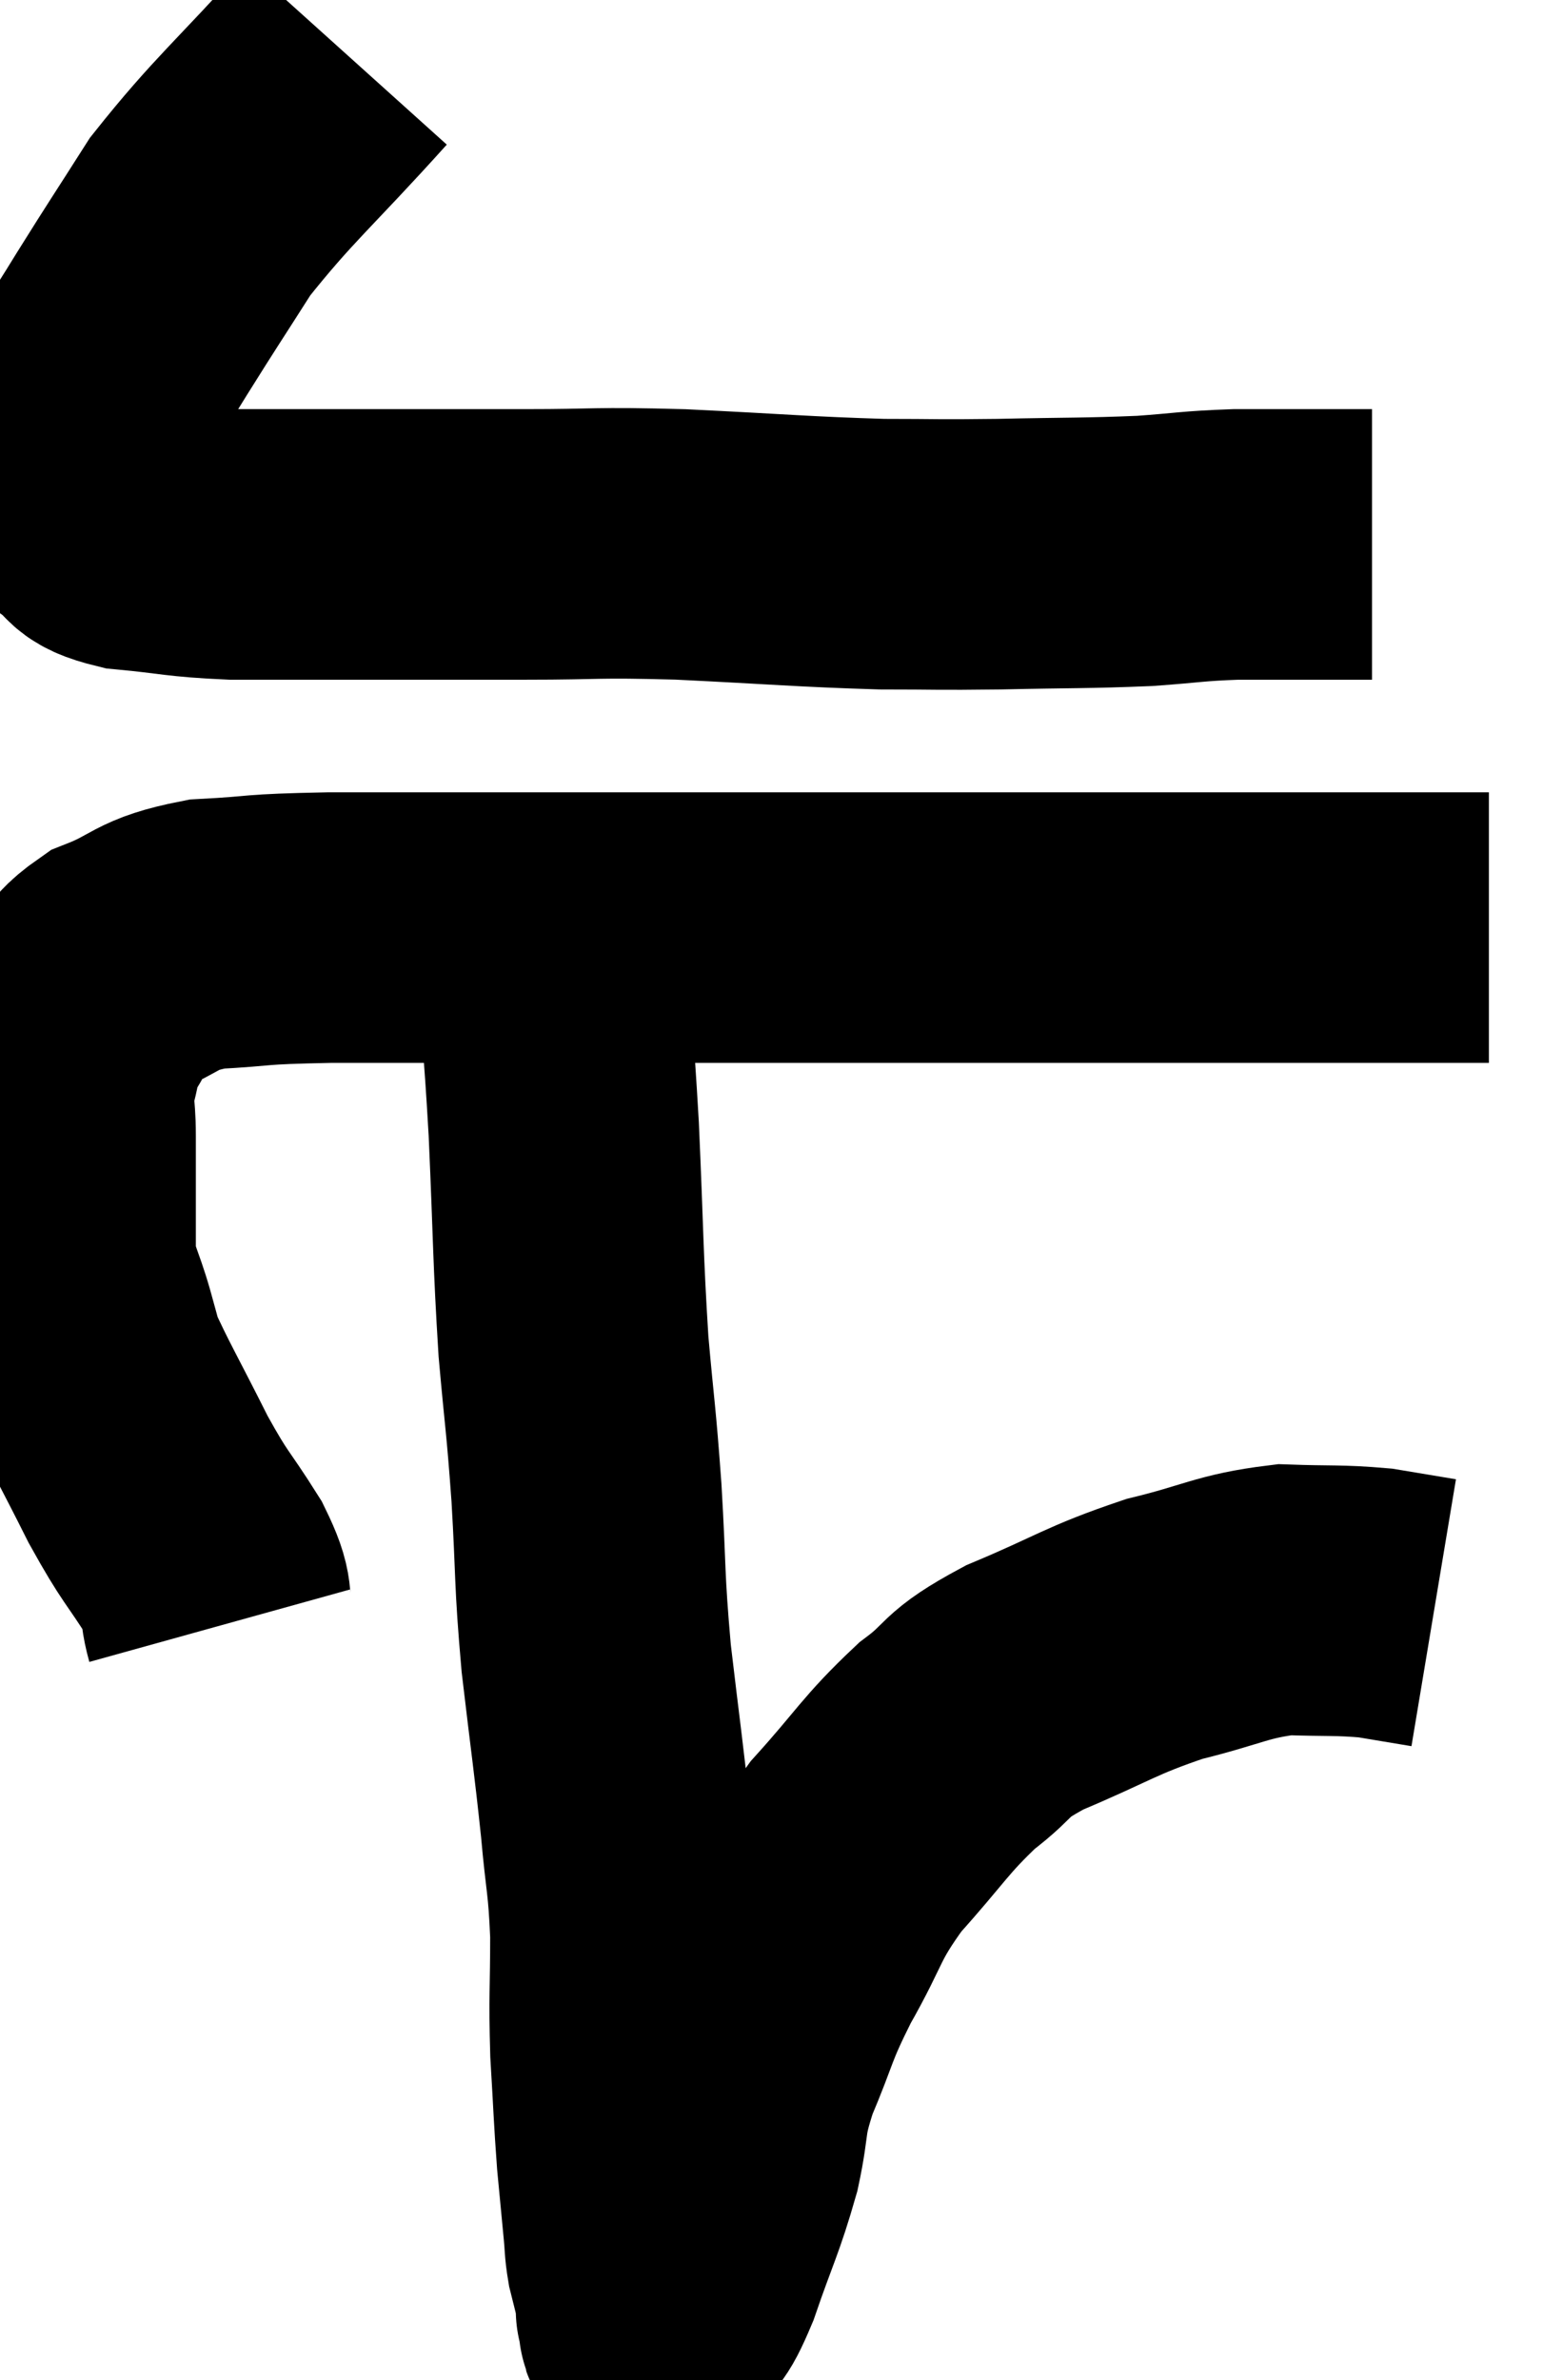 <svg xmlns="http://www.w3.org/2000/svg" viewBox="9.68 3.08 28.52 43.98" width="28.52" height="43.98"><path d="M 16.08 4.08 C 14.73 5.58, 14.37 5.835, 13.38 7.08 C 12.75 8.07, 12.72 8.1, 12.12 9.06 C 11.55 9.99, 11.325 10.29, 10.98 10.92 C 10.86 11.25, 10.8 11.385, 10.74 11.58 C 10.74 11.64, 10.74 11.58, 10.74 11.7 C 10.74 11.88, 10.605 11.865, 10.74 12.06 C 11.01 12.27, 10.95 12.255, 11.28 12.48 C 11.67 12.72, 11.385 12.795, 12.06 12.96 C 13.02 13.05, 12.99 13.095, 13.98 13.14 C 15 13.14, 14.67 13.14, 16.02 13.14 C 17.7 13.14, 17.82 13.14, 19.38 13.14 C 20.82 13.14, 20.61 13.095, 22.26 13.14 C 24.12 13.23, 24.51 13.275, 25.98 13.32 C 27.06 13.32, 26.925 13.335, 28.14 13.32 C 29.49 13.29, 29.745 13.305, 30.84 13.26 C 31.68 13.2, 31.695 13.17, 32.52 13.14 C 33.33 13.14, 33.585 13.14, 34.14 13.14 C 34.44 13.14, 34.515 13.14, 34.74 13.14 L 35.04 13.14" fill="none" stroke="black" stroke-width="5"></path><path d="M 13.74 33.12 C 13.59 32.58, 13.77 32.715, 13.44 32.04 C 12.93 31.23, 12.945 31.365, 12.42 30.42 C 11.88 29.34, 11.655 28.965, 11.34 28.26 C 11.25 27.93, 11.295 28.08, 11.16 27.6 C 10.98 26.97, 10.89 26.925, 10.8 26.34 C 10.8 25.8, 10.8 25.83, 10.8 25.26 C 10.8 24.66, 10.8 24.63, 10.8 24.06 C 10.8 23.52, 10.725 23.49, 10.8 22.98 C 10.95 22.5, 10.845 22.515, 11.1 22.02 C 11.46 21.51, 11.22 21.42, 11.82 21 C 12.66 20.67, 12.51 20.535, 13.5 20.34 C 14.64 20.28, 14.235 20.25, 15.78 20.22 C 17.73 20.22, 17.595 20.22, 19.68 20.22 C 21.9 20.22, 21.945 20.22, 24.12 20.22 C 26.25 20.22, 26.52 20.22, 28.38 20.22 C 29.97 20.22, 29.745 20.22, 31.56 20.22 C 33.6 20.22, 34.23 20.22, 35.64 20.22 C 36.42 20.22, 36.81 20.22, 37.2 20.22 L 37.2 20.22" fill="none" stroke="black" stroke-width="5"></path><path d="M 19.92 19.68 C 19.89 20.19, 19.815 19.635, 19.86 20.7 C 19.98 22.32, 19.995 22.125, 20.1 23.94 C 20.19 25.95, 20.175 26.28, 20.28 27.96 C 20.4 29.31, 20.415 29.22, 20.52 30.66 C 20.61 32.19, 20.565 32.19, 20.7 33.72 C 20.88 35.25, 20.925 35.505, 21.06 36.78 C 21.15 37.8, 21.195 37.77, 21.24 38.82 C 21.24 39.9, 21.21 39.945, 21.24 40.98 C 21.3 41.97, 21.3 42.15, 21.36 42.96 C 21.42 43.59, 21.435 43.755, 21.48 44.22 C 21.51 44.52, 21.495 44.55, 21.54 44.82 C 21.6 45.06, 21.63 45.18, 21.66 45.3 C 21.66 45.3, 21.645 45.255, 21.66 45.3 C 21.69 45.39, 21.705 45.36, 21.72 45.48 C 21.72 45.63, 21.72 45.705, 21.72 45.78 C 21.72 45.78, 21.705 45.735, 21.72 45.78 C 21.75 45.87, 21.75 45.915, 21.78 45.96 C 21.81 45.96, 21.69 46.185, 21.84 45.96 C 22.11 45.51, 22.065 45.81, 22.38 45.06 C 22.74 44.01, 22.83 43.905, 23.1 42.96 C 23.28 42.12, 23.16 42.195, 23.46 41.28 C 23.88 40.29, 23.79 40.32, 24.3 39.3 C 24.9 38.25, 24.78 38.19, 25.5 37.2 C 26.34 36.27, 26.4 36.075, 27.18 35.34 C 27.9 34.8, 27.615 34.8, 28.62 34.26 C 29.91 33.72, 30 33.585, 31.2 33.18 C 32.31 32.91, 32.445 32.76, 33.42 32.64 C 34.26 32.67, 34.41 32.64, 35.1 32.7 C 35.64 32.79, 35.91 32.835, 36.18 32.88 L 36.18 32.88" fill="none" stroke="black" stroke-width="5"></path></svg>